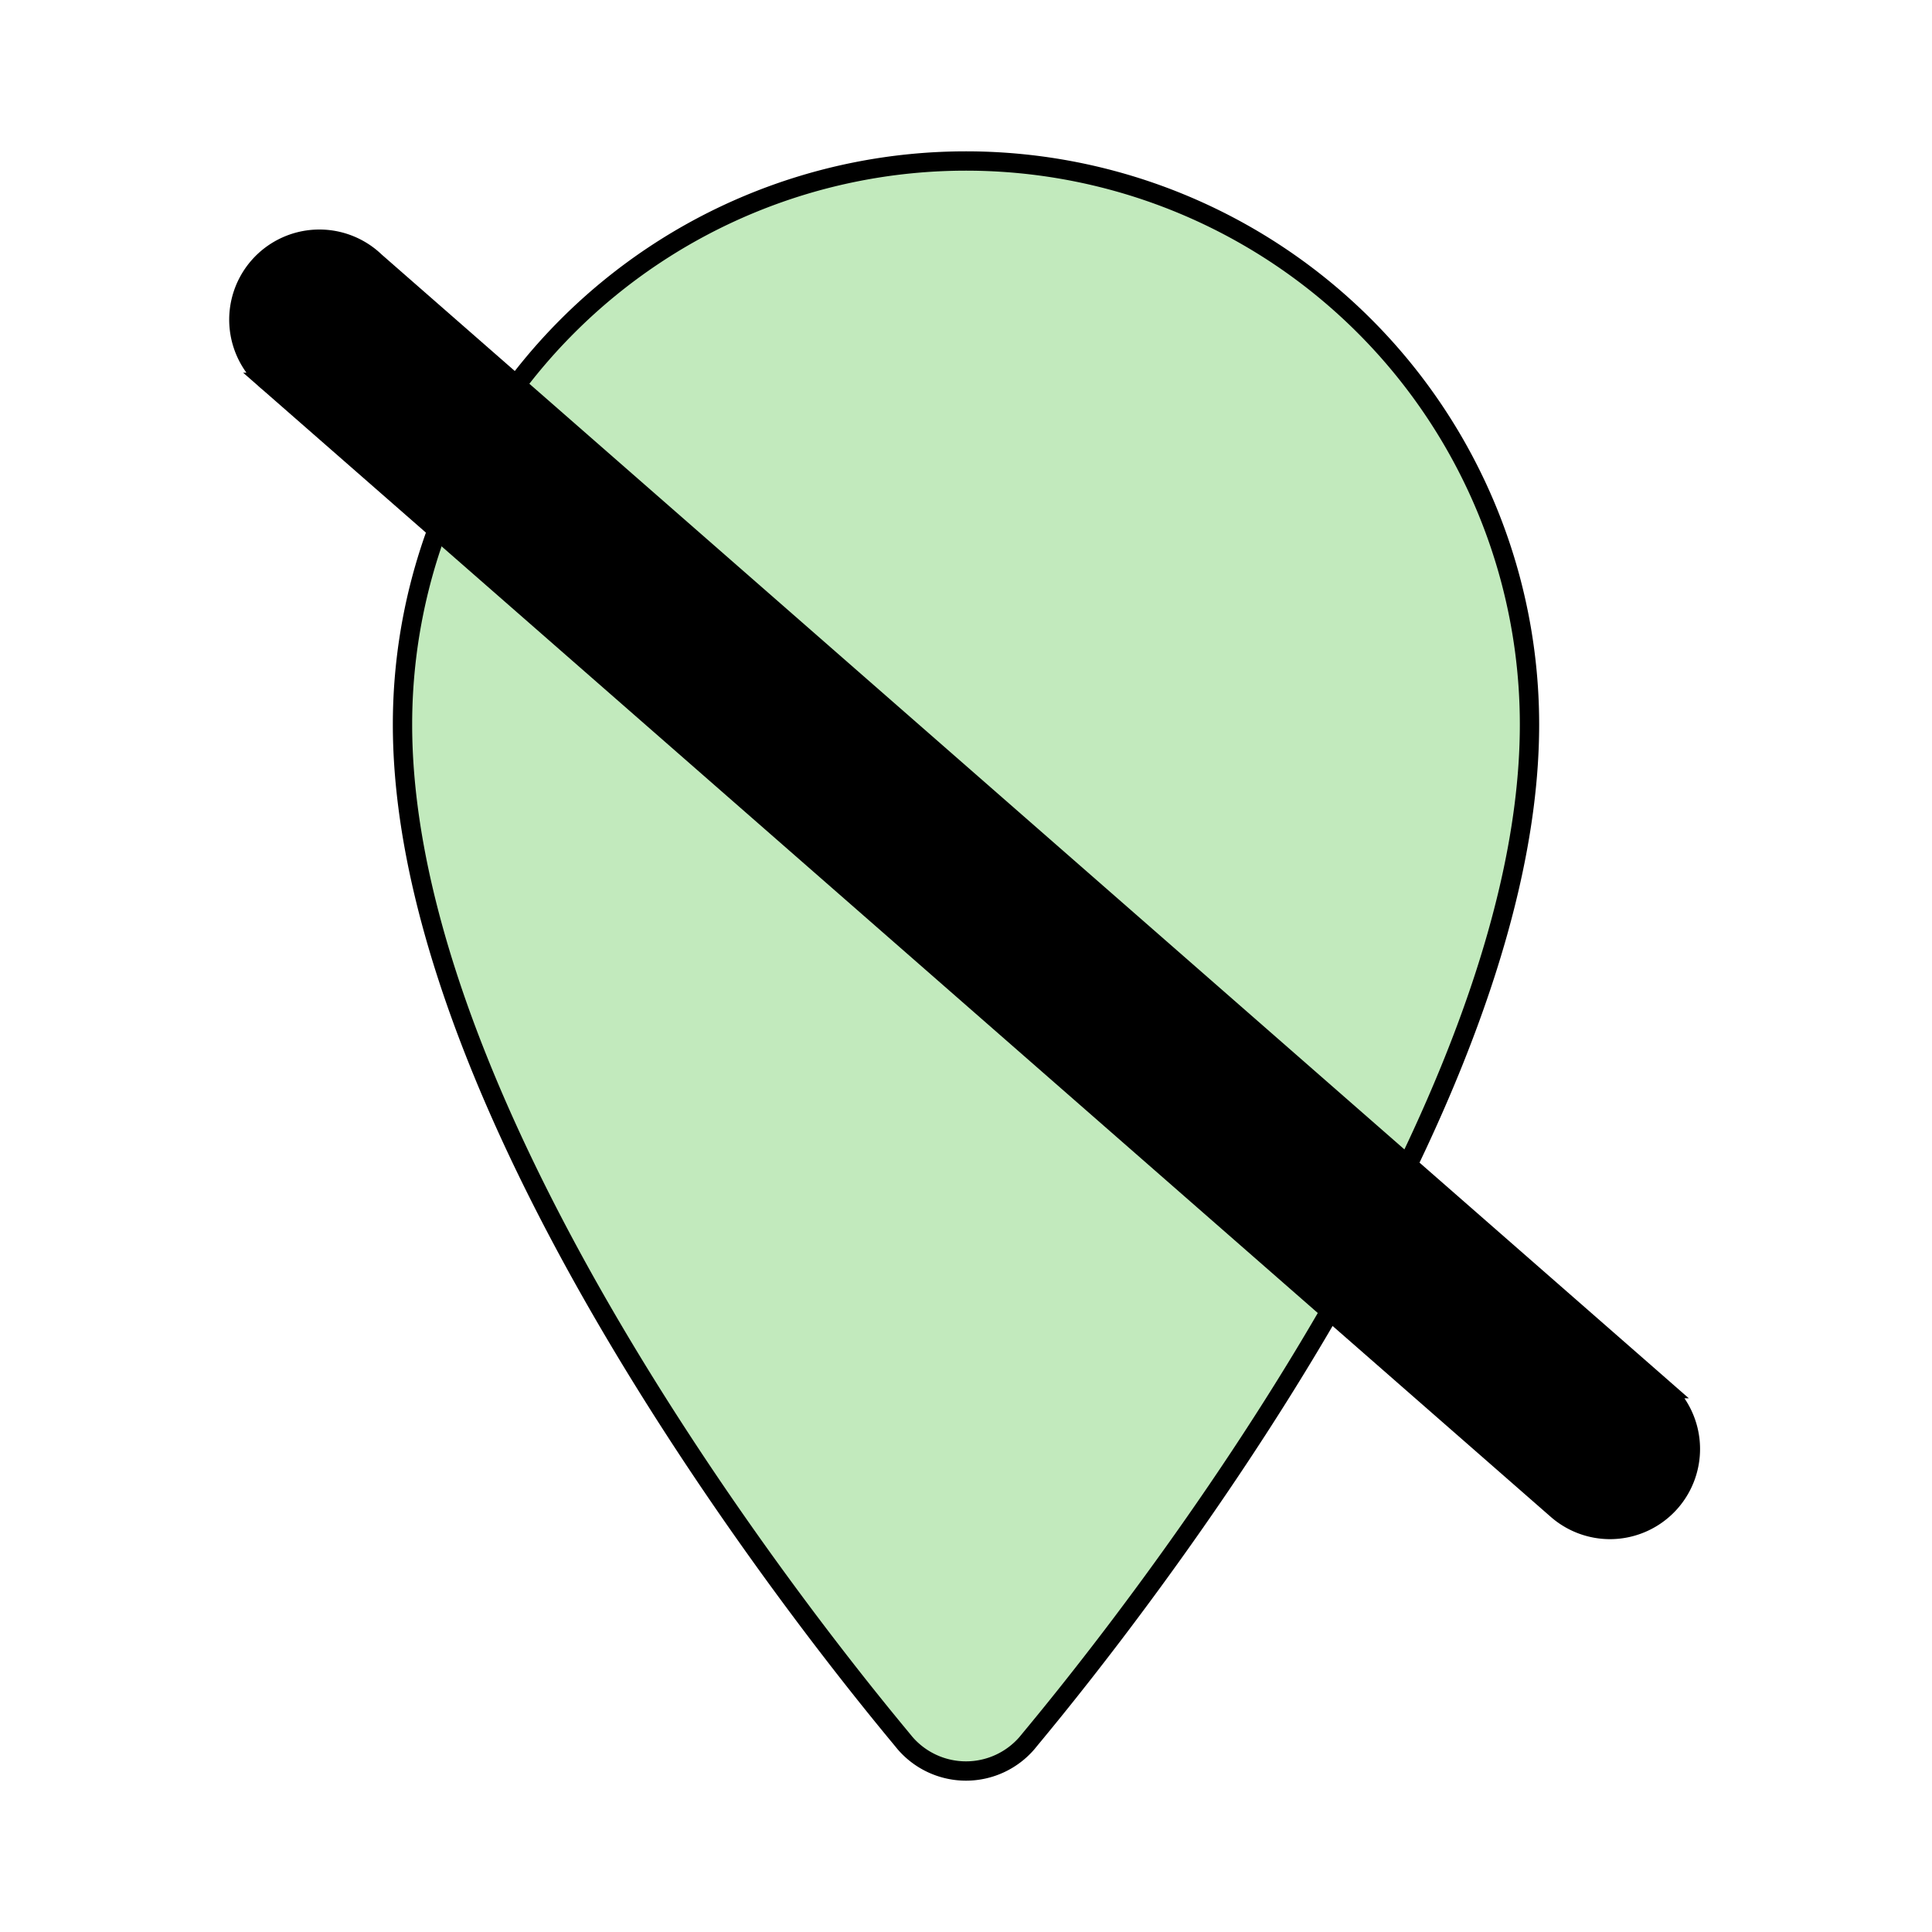 <svg fill="#000000" viewBox="0 0 24 24" id="place-disable" data-name="Flat Color" xmlns="http://www.w3.org/2000/svg" class="icon flat-color" stroke="#000000" stroke-width="0.24"><g id="SVGRepo_bgCarrier" stroke-width="0"></g><g id="SVGRepo_tracerCarrier" stroke-linecap="round" stroke-linejoin="round"></g><g id="SVGRepo_iconCarrier"><path id="primary" d="M12,2A7,7,0,0,0,5,9c0,5.32,6,12.35,6.24,12.65a1,1,0,0,0,1.52,0C13,21.35,19,14.32,19,9A7,7,0,0,0,12,2Z" style="fill: #c2eabd;"></path><path id="secondary" d="M20,19a1,1,0,0,1-.66-.25l-16-14a1,1,0,1,1,1.32-1.5l16,14a1,1,0,0,1,.09,1.41A1,1,0,0,1,20,19Z" style="fill: #000000;"></path></g></svg>